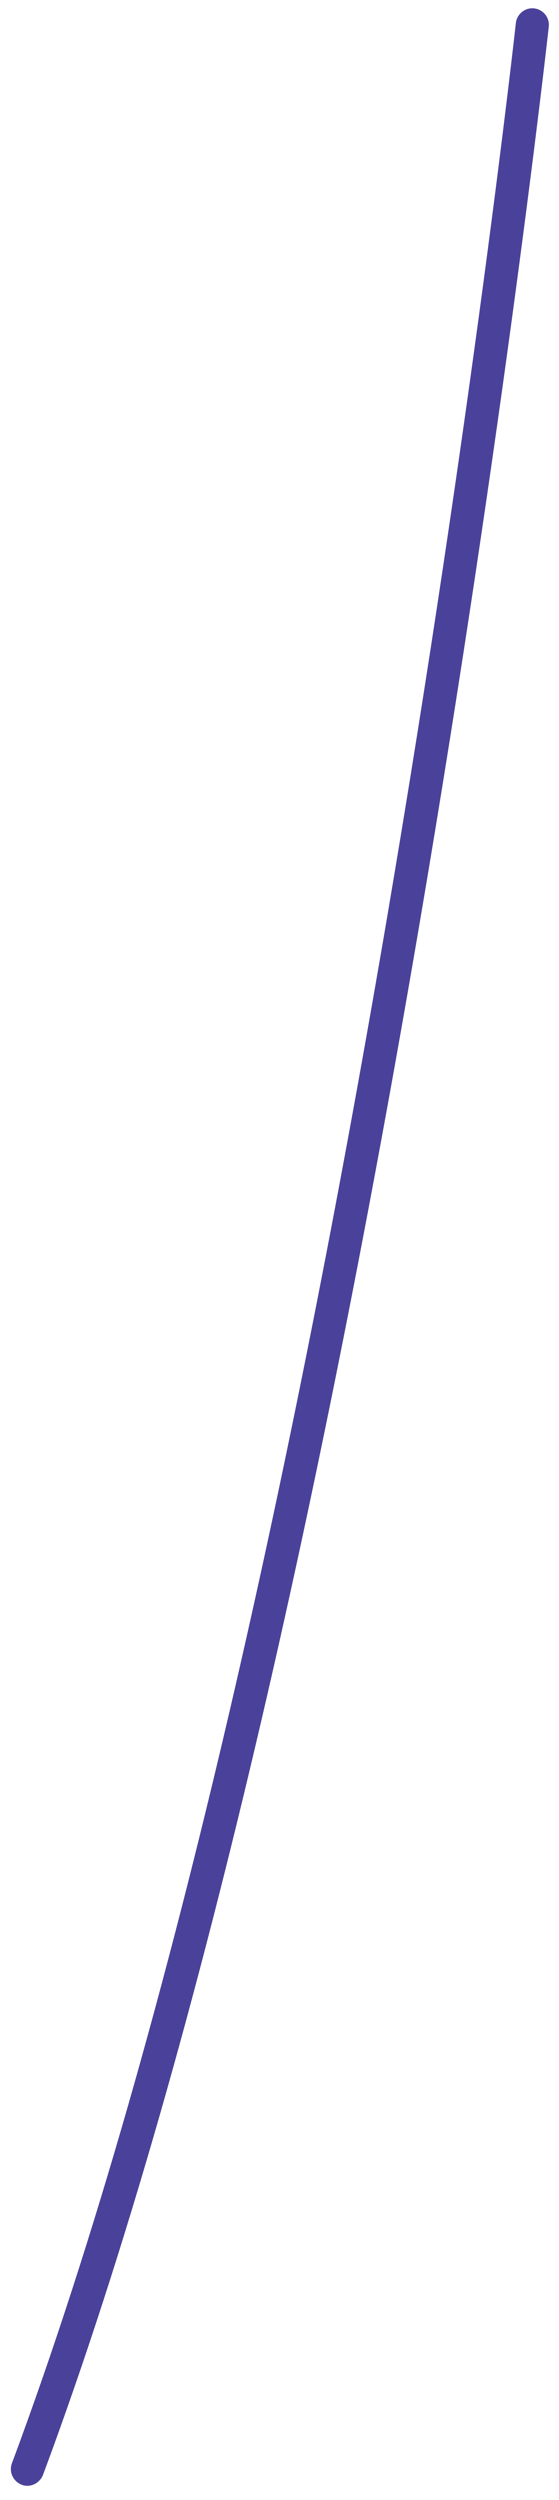 <?xml version="1.0" encoding="UTF-8" standalone="no"?><svg width='34' height='152' viewBox='0 0 34 152' fill='none' xmlns='http://www.w3.org/2000/svg'>
<path d='M1.661 151.132C2.065 151.132 2.453 150.874 2.614 150.47C22.817 96.225 33.281 2.561 33.378 1.624C33.443 1.075 33.039 0.574 32.49 0.51C31.941 0.445 31.44 0.849 31.376 1.398C31.279 2.334 20.847 95.757 0.725 149.76C0.531 150.276 0.789 150.858 1.322 151.068C1.435 151.116 1.565 151.132 1.678 151.132H1.661Z' fill='#4A429A'/>
</svg>
